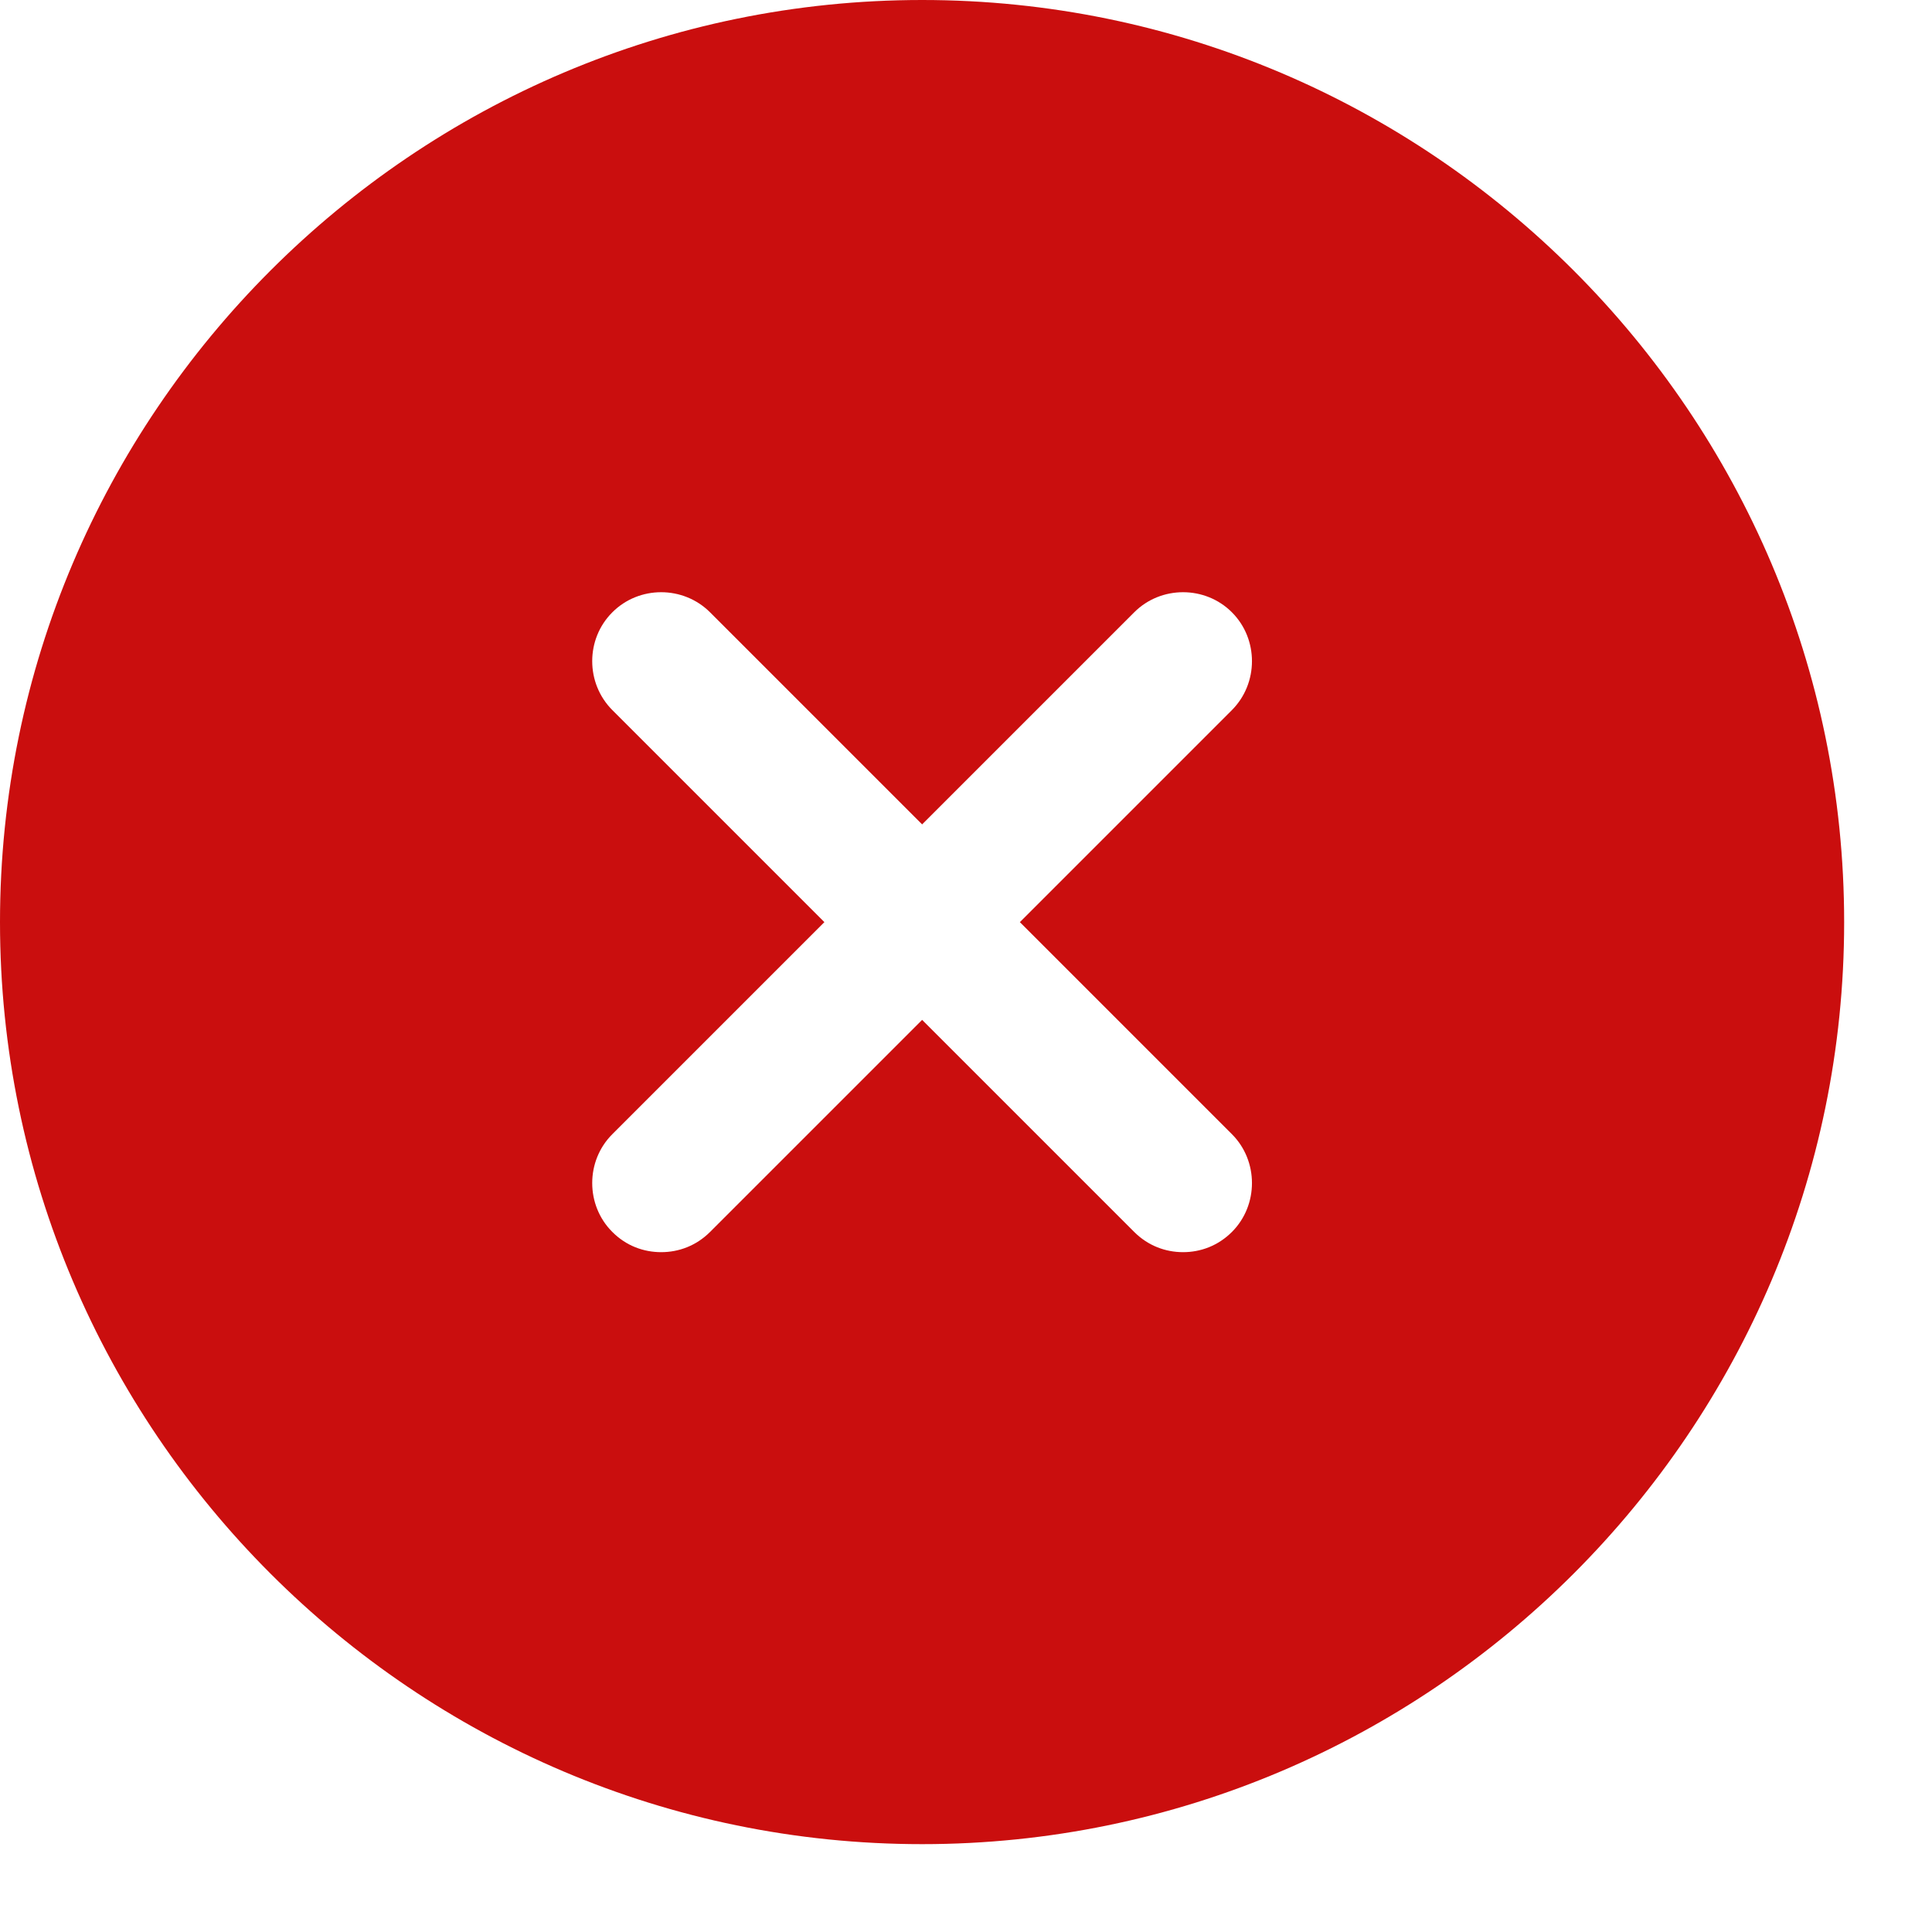 <svg width="17" height="17" viewBox="0 0 17 17" fill="none" xmlns="http://www.w3.org/2000/svg">
<path d="M8.114 0C3.643 0 0 3.643 0 8.114C0 12.584 3.643 16.227 8.114 16.227C12.584 16.227 16.227 12.584 16.227 8.114C16.227 3.643 12.584 0 8.114 0ZM10.84 9.98C11.075 10.215 11.075 10.605 10.84 10.84C10.718 10.962 10.564 11.018 10.41 11.018C10.256 11.018 10.102 10.962 9.98 10.84L8.114 8.974L6.248 10.84C6.126 10.962 5.972 11.018 5.818 11.018C5.663 11.018 5.509 10.962 5.388 10.84C5.152 10.605 5.152 10.215 5.388 9.98L7.254 8.114L5.388 6.248C5.152 6.012 5.152 5.623 5.388 5.388C5.623 5.152 6.012 5.152 6.248 5.388L8.114 7.254L9.98 5.388C10.215 5.152 10.605 5.152 10.84 5.388C11.075 5.623 11.075 6.012 10.84 6.248L8.974 8.114L10.84 9.98Z" fill="#CA0E0E"/>
</svg>
